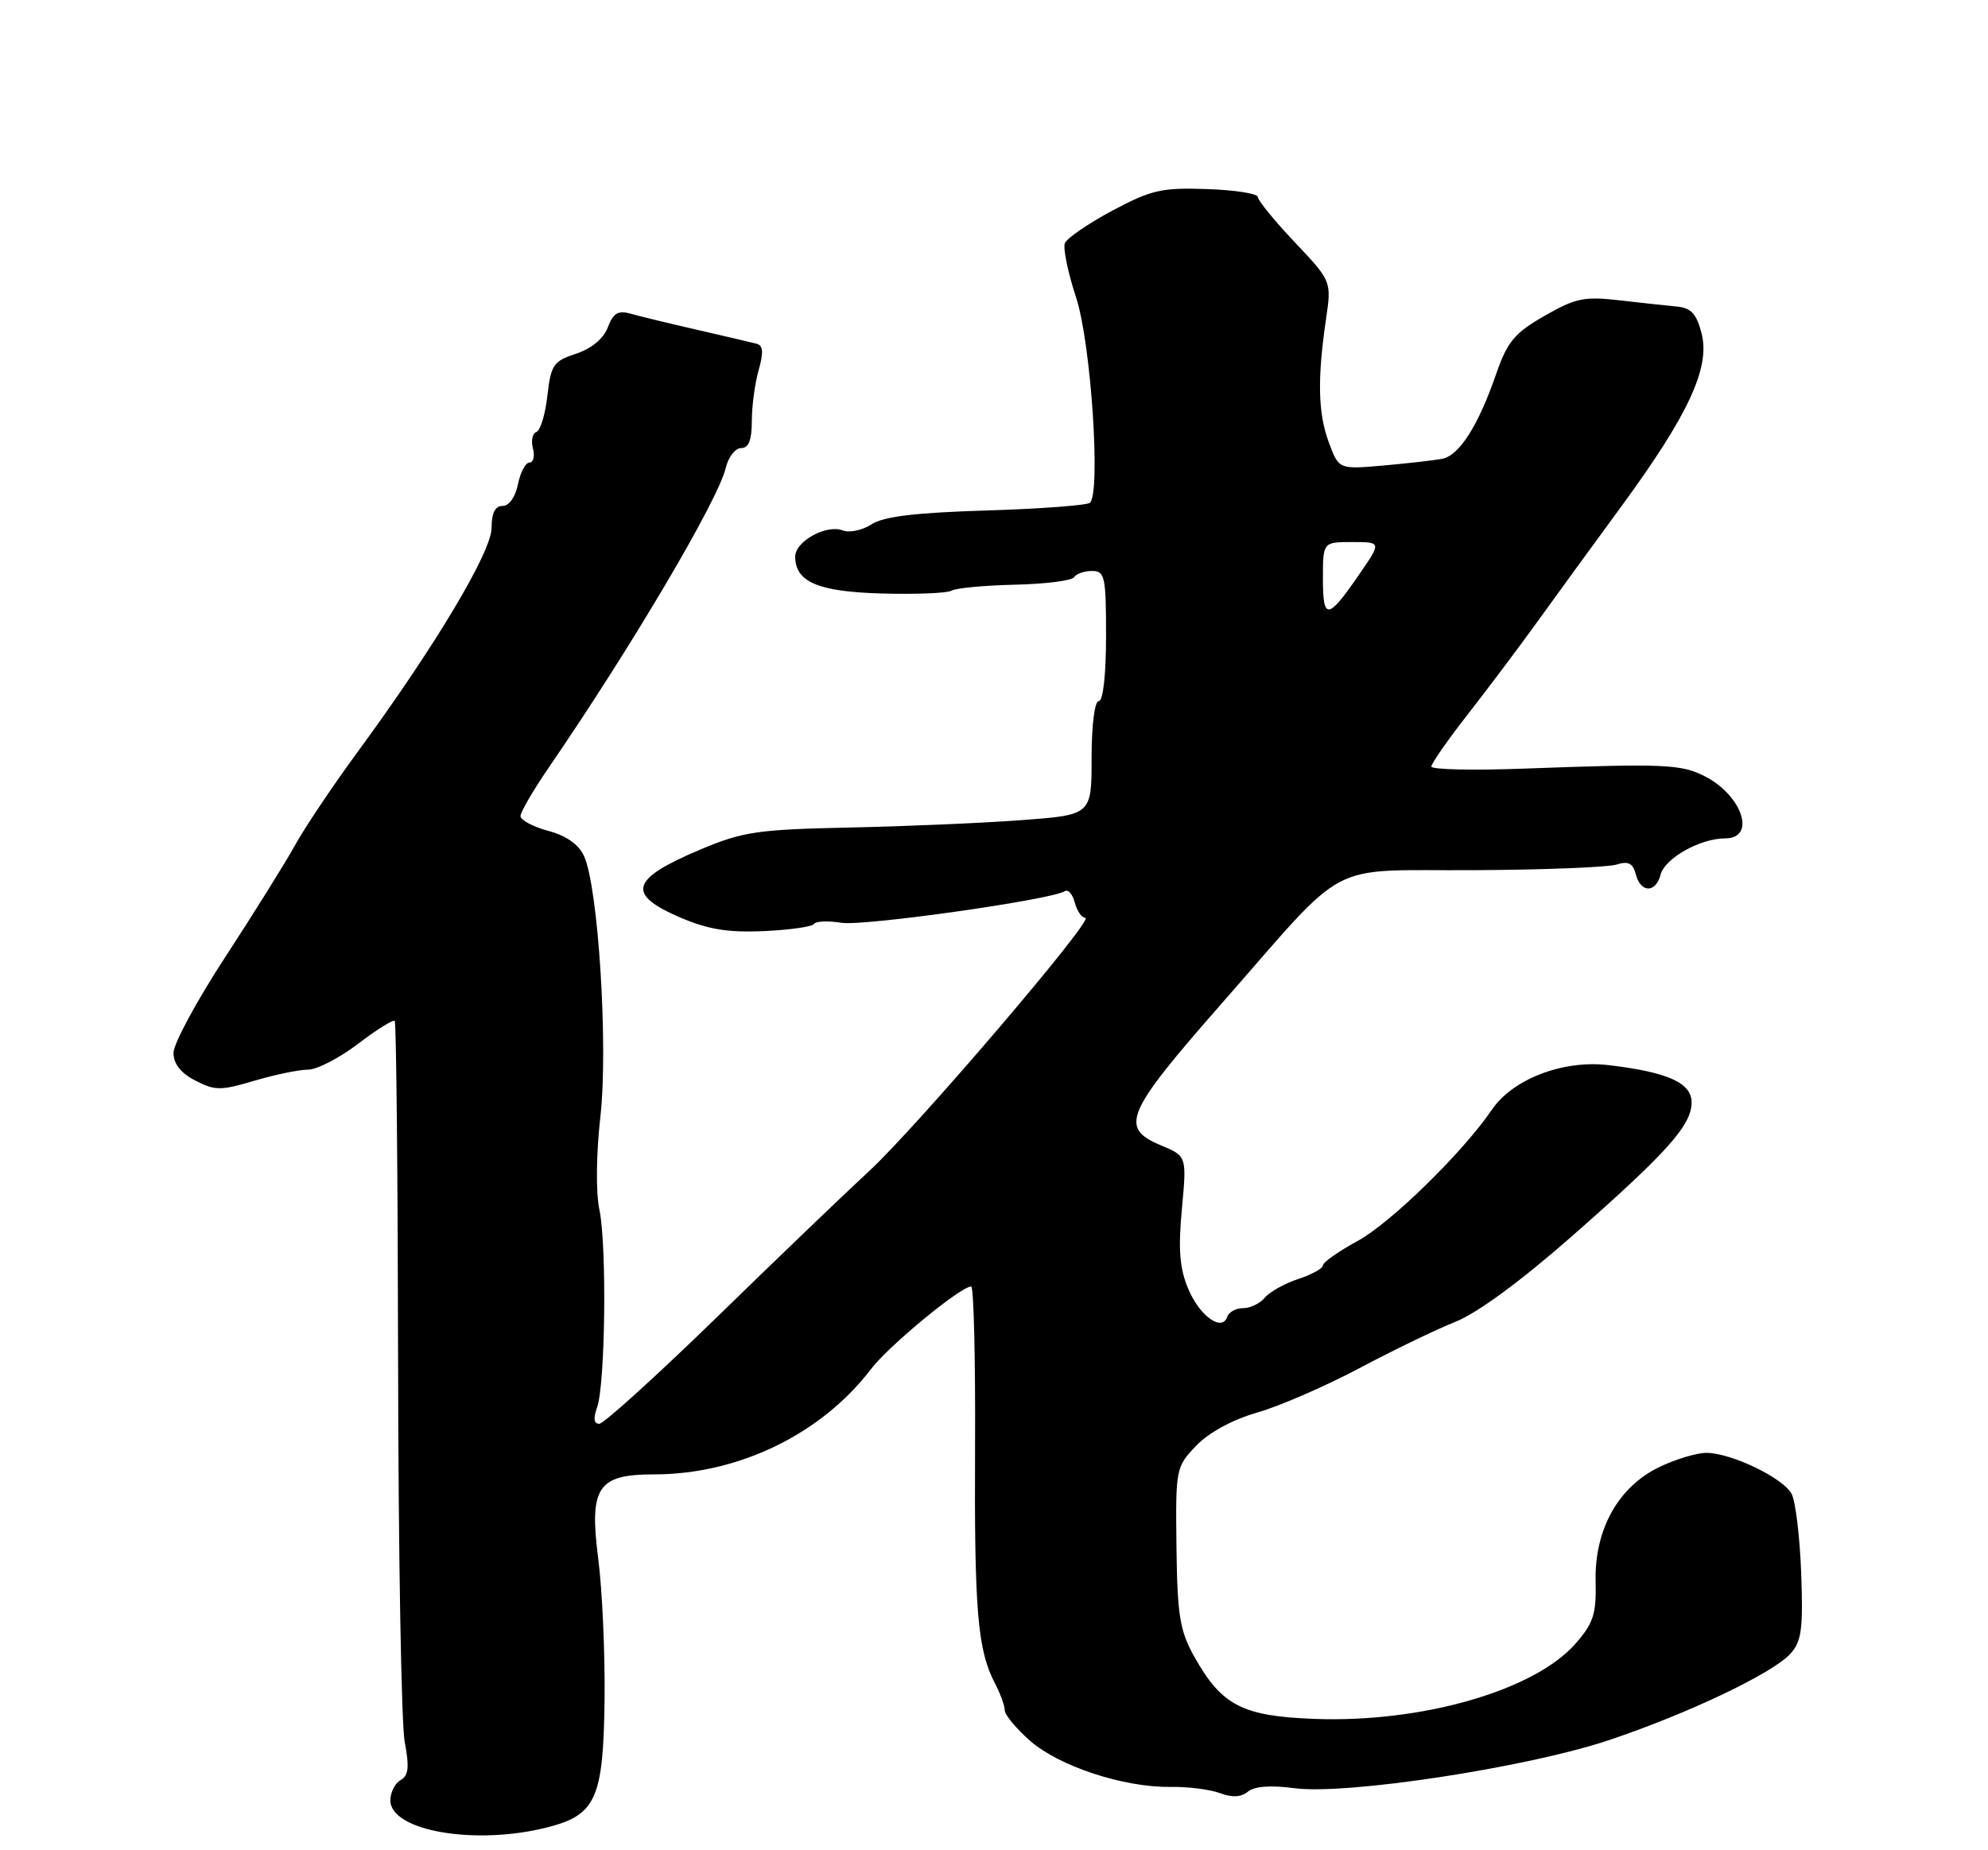 <?xml version="1.0" encoding="UTF-8" standalone="no"?>
<!DOCTYPE svg PUBLIC "-//W3C//DTD SVG 1.1//EN" "http://www.w3.org/Graphics/SVG/1.1/DTD/svg11.dtd" >
<svg xmlns="http://www.w3.org/2000/svg" xmlns:xlink="http://www.w3.org/1999/xlink" version="1.1" viewBox="0 0 275 256">
 <g >
 <path fill="currentColor"
d=" M 75.62 252.86 C 82.46 251.14 83.47 248.90 83.63 235.05 C 83.70 228.70 83.31 220.00 82.76 215.71 C 81.48 205.78 82.65 204.00 90.44 204.00 C 102.15 204.00 113.62 198.44 120.50 189.41 C 122.96 186.19 132.89 178.00 134.34 178.00 C 134.70 178.00 134.94 188.01 134.88 200.25 C 134.77 222.88 135.22 228.28 137.63 232.91 C 138.38 234.33 138.99 236.02 138.99 236.65 C 139.00 237.28 140.58 239.18 142.50 240.87 C 146.52 244.39 155.46 247.33 161.92 247.24 C 164.34 247.20 167.44 247.60 168.79 248.11 C 170.45 248.74 171.69 248.67 172.63 247.89 C 173.53 247.15 175.79 246.98 179.08 247.42 C 186.23 248.37 211.20 244.56 222.44 240.81 C 233.40 237.15 245.20 231.54 247.67 228.81 C 249.21 227.11 249.44 225.39 249.16 217.67 C 248.97 212.65 248.38 207.71 247.83 206.69 C 246.66 204.49 239.52 201.05 236.07 201.02 C 234.73 201.01 231.77 201.90 229.50 203.00 C 223.84 205.74 220.56 211.65 220.72 218.79 C 220.83 223.33 220.42 224.59 217.93 227.43 C 212.24 233.91 196.69 238.39 181.82 237.83 C 171.82 237.45 168.98 235.97 165.19 229.19 C 163.20 225.62 162.86 223.53 162.74 214.03 C 162.61 203.20 162.66 202.97 165.47 200.03 C 167.23 198.20 170.48 196.43 173.92 195.44 C 176.99 194.56 183.32 191.81 188.00 189.33 C 192.68 186.84 198.68 183.94 201.34 182.88 C 204.36 181.68 210.41 177.23 217.44 171.05 C 230.66 159.43 234.00 155.68 234.00 152.52 C 234.00 149.82 230.66 148.33 222.48 147.37 C 216.22 146.63 209.27 149.29 206.38 153.53 C 202.34 159.47 192.35 169.23 187.79 171.71 C 185.16 173.14 183.00 174.66 183.00 175.08 C 183.00 175.50 181.46 176.35 179.58 176.97 C 177.70 177.59 175.62 178.75 174.96 179.55 C 174.30 180.35 172.95 181.00 171.96 181.00 C 170.97 181.00 169.99 181.53 169.77 182.18 C 169.06 184.33 165.94 182.10 164.36 178.31 C 163.17 175.47 162.97 172.86 163.49 167.28 C 164.17 159.97 164.17 159.97 160.59 158.47 C 154.81 156.06 155.68 154.02 168.86 139.00 C 186.85 118.50 183.05 120.52 203.83 120.40 C 213.55 120.35 222.46 120.00 223.63 119.62 C 225.25 119.11 225.88 119.43 226.28 120.97 C 226.96 123.57 229.03 123.59 229.71 121.02 C 230.30 118.74 235.19 116.00 238.65 116.00 C 242.96 116.00 241.05 110.11 235.87 107.43 C 232.57 105.73 230.28 105.63 210.75 106.35 C 203.74 106.61 198.00 106.48 198.00 106.06 C 198.00 105.64 200.25 102.41 202.99 98.90 C 205.74 95.38 210.10 89.58 212.68 86.00 C 215.26 82.42 220.50 75.22 224.33 70.00 C 233.55 57.41 236.58 50.88 235.39 46.18 C 234.70 43.44 233.95 42.61 232.00 42.42 C 230.62 42.29 227.03 41.90 224.00 41.55 C 219.16 40.99 217.92 41.25 213.64 43.71 C 209.51 46.08 208.51 47.28 206.99 51.67 C 204.51 58.86 201.88 63.01 199.51 63.48 C 198.40 63.69 194.73 64.11 191.35 64.41 C 185.20 64.95 185.20 64.95 183.82 61.22 C 182.32 57.19 182.21 52.48 183.42 44.20 C 184.20 38.91 184.20 38.91 179.10 33.51 C 176.30 30.55 174.00 27.73 174.00 27.26 C 174.00 26.79 170.84 26.29 166.97 26.16 C 160.71 25.94 159.27 26.27 153.86 29.15 C 150.52 30.94 147.57 32.96 147.30 33.66 C 147.03 34.36 147.74 37.76 148.87 41.21 C 150.91 47.44 152.29 68.04 150.78 69.56 C 150.42 69.91 143.99 70.40 136.50 70.63 C 126.63 70.93 122.23 71.46 120.57 72.54 C 119.31 73.37 117.51 73.75 116.57 73.39 C 114.31 72.52 110.00 74.90 110.00 77.01 C 110.00 80.53 113.18 81.88 122.07 82.12 C 126.77 82.25 131.08 82.07 131.64 81.72 C 132.21 81.37 136.13 81.00 140.36 80.90 C 144.59 80.81 148.29 80.34 148.58 79.86 C 148.88 79.39 149.99 79.00 151.06 79.00 C 152.84 79.00 153.00 79.76 153.00 88.00 C 153.00 93.33 152.59 97.00 152.00 97.00 C 151.42 97.00 151.00 100.29 151.00 104.88 C 151.00 112.76 151.00 112.76 141.25 113.48 C 135.89 113.88 125.18 114.34 117.46 114.50 C 104.82 114.77 102.77 115.07 96.96 117.51 C 87.21 121.61 86.57 123.71 94.08 126.94 C 97.94 128.60 100.71 129.05 105.66 128.83 C 109.24 128.67 112.36 128.22 112.60 127.84 C 112.84 127.45 114.55 127.38 116.40 127.68 C 119.46 128.17 145.37 124.51 147.32 123.30 C 147.77 123.03 148.38 123.74 148.68 124.90 C 148.99 126.05 149.64 127.00 150.14 127.00 C 151.53 127.00 126.76 156.01 120.24 162.02 C 117.08 164.93 107.64 173.99 99.26 182.16 C 90.87 190.32 83.51 197.00 82.89 197.00 C 82.15 197.00 82.05 196.24 82.59 194.75 C 83.73 191.63 83.96 172.39 82.92 167.40 C 82.41 164.99 82.47 159.67 83.05 154.51 C 84.15 144.85 82.77 122.78 80.79 118.45 C 80.06 116.84 78.34 115.63 75.84 114.96 C 73.73 114.39 72.00 113.47 72.00 112.91 C 72.00 112.36 73.76 109.34 75.91 106.20 C 87.33 89.55 99.35 69.19 100.39 64.75 C 100.75 63.24 101.70 62.00 102.52 62.00 C 103.56 62.00 104.00 60.89 104.00 58.24 C 104.00 56.18 104.43 53.00 104.95 51.19 C 105.63 48.80 105.56 47.81 104.70 47.57 C 104.04 47.40 100.35 46.53 96.50 45.65 C 92.65 44.77 88.50 43.76 87.27 43.41 C 85.50 42.91 84.84 43.30 84.08 45.29 C 83.48 46.86 81.83 48.23 79.69 48.94 C 76.55 49.97 76.21 50.48 75.72 54.75 C 75.43 57.33 74.75 59.58 74.20 59.77 C 73.66 59.95 73.44 60.97 73.72 62.05 C 74.00 63.12 73.79 64.00 73.24 64.00 C 72.70 64.00 71.98 65.35 71.65 67.00 C 71.30 68.76 70.42 70.00 69.53 70.00 C 68.49 70.00 68.00 70.98 68.00 73.04 C 68.00 76.35 60.22 89.38 49.50 104.00 C 46.07 108.67 42.14 114.53 40.78 117.00 C 39.41 119.47 35.07 126.43 31.14 132.45 C 27.21 138.47 24.00 144.42 24.00 145.67 C 24.00 147.19 25.00 148.47 27.02 149.51 C 29.74 150.91 30.54 150.92 35.20 149.53 C 38.04 148.69 41.37 148.00 42.60 148.00 C 43.84 148.00 46.95 146.39 49.52 144.43 C 52.09 142.47 54.38 141.04 54.60 141.26 C 54.82 141.48 55.03 163.00 55.07 189.08 C 55.11 215.16 55.52 238.53 55.98 241.00 C 56.64 244.50 56.52 245.68 55.41 246.30 C 54.64 246.74 54.00 248.00 54.00 249.10 C 54.00 253.33 65.70 255.36 75.62 252.86 Z  M 183.00 80.06 C 183.00 75.00 183.00 75.00 187.05 75.00 C 191.10 75.00 191.10 75.00 188.04 79.45 C 183.67 85.80 183.00 85.88 183.00 80.06 Z "/>
</g>
</svg>